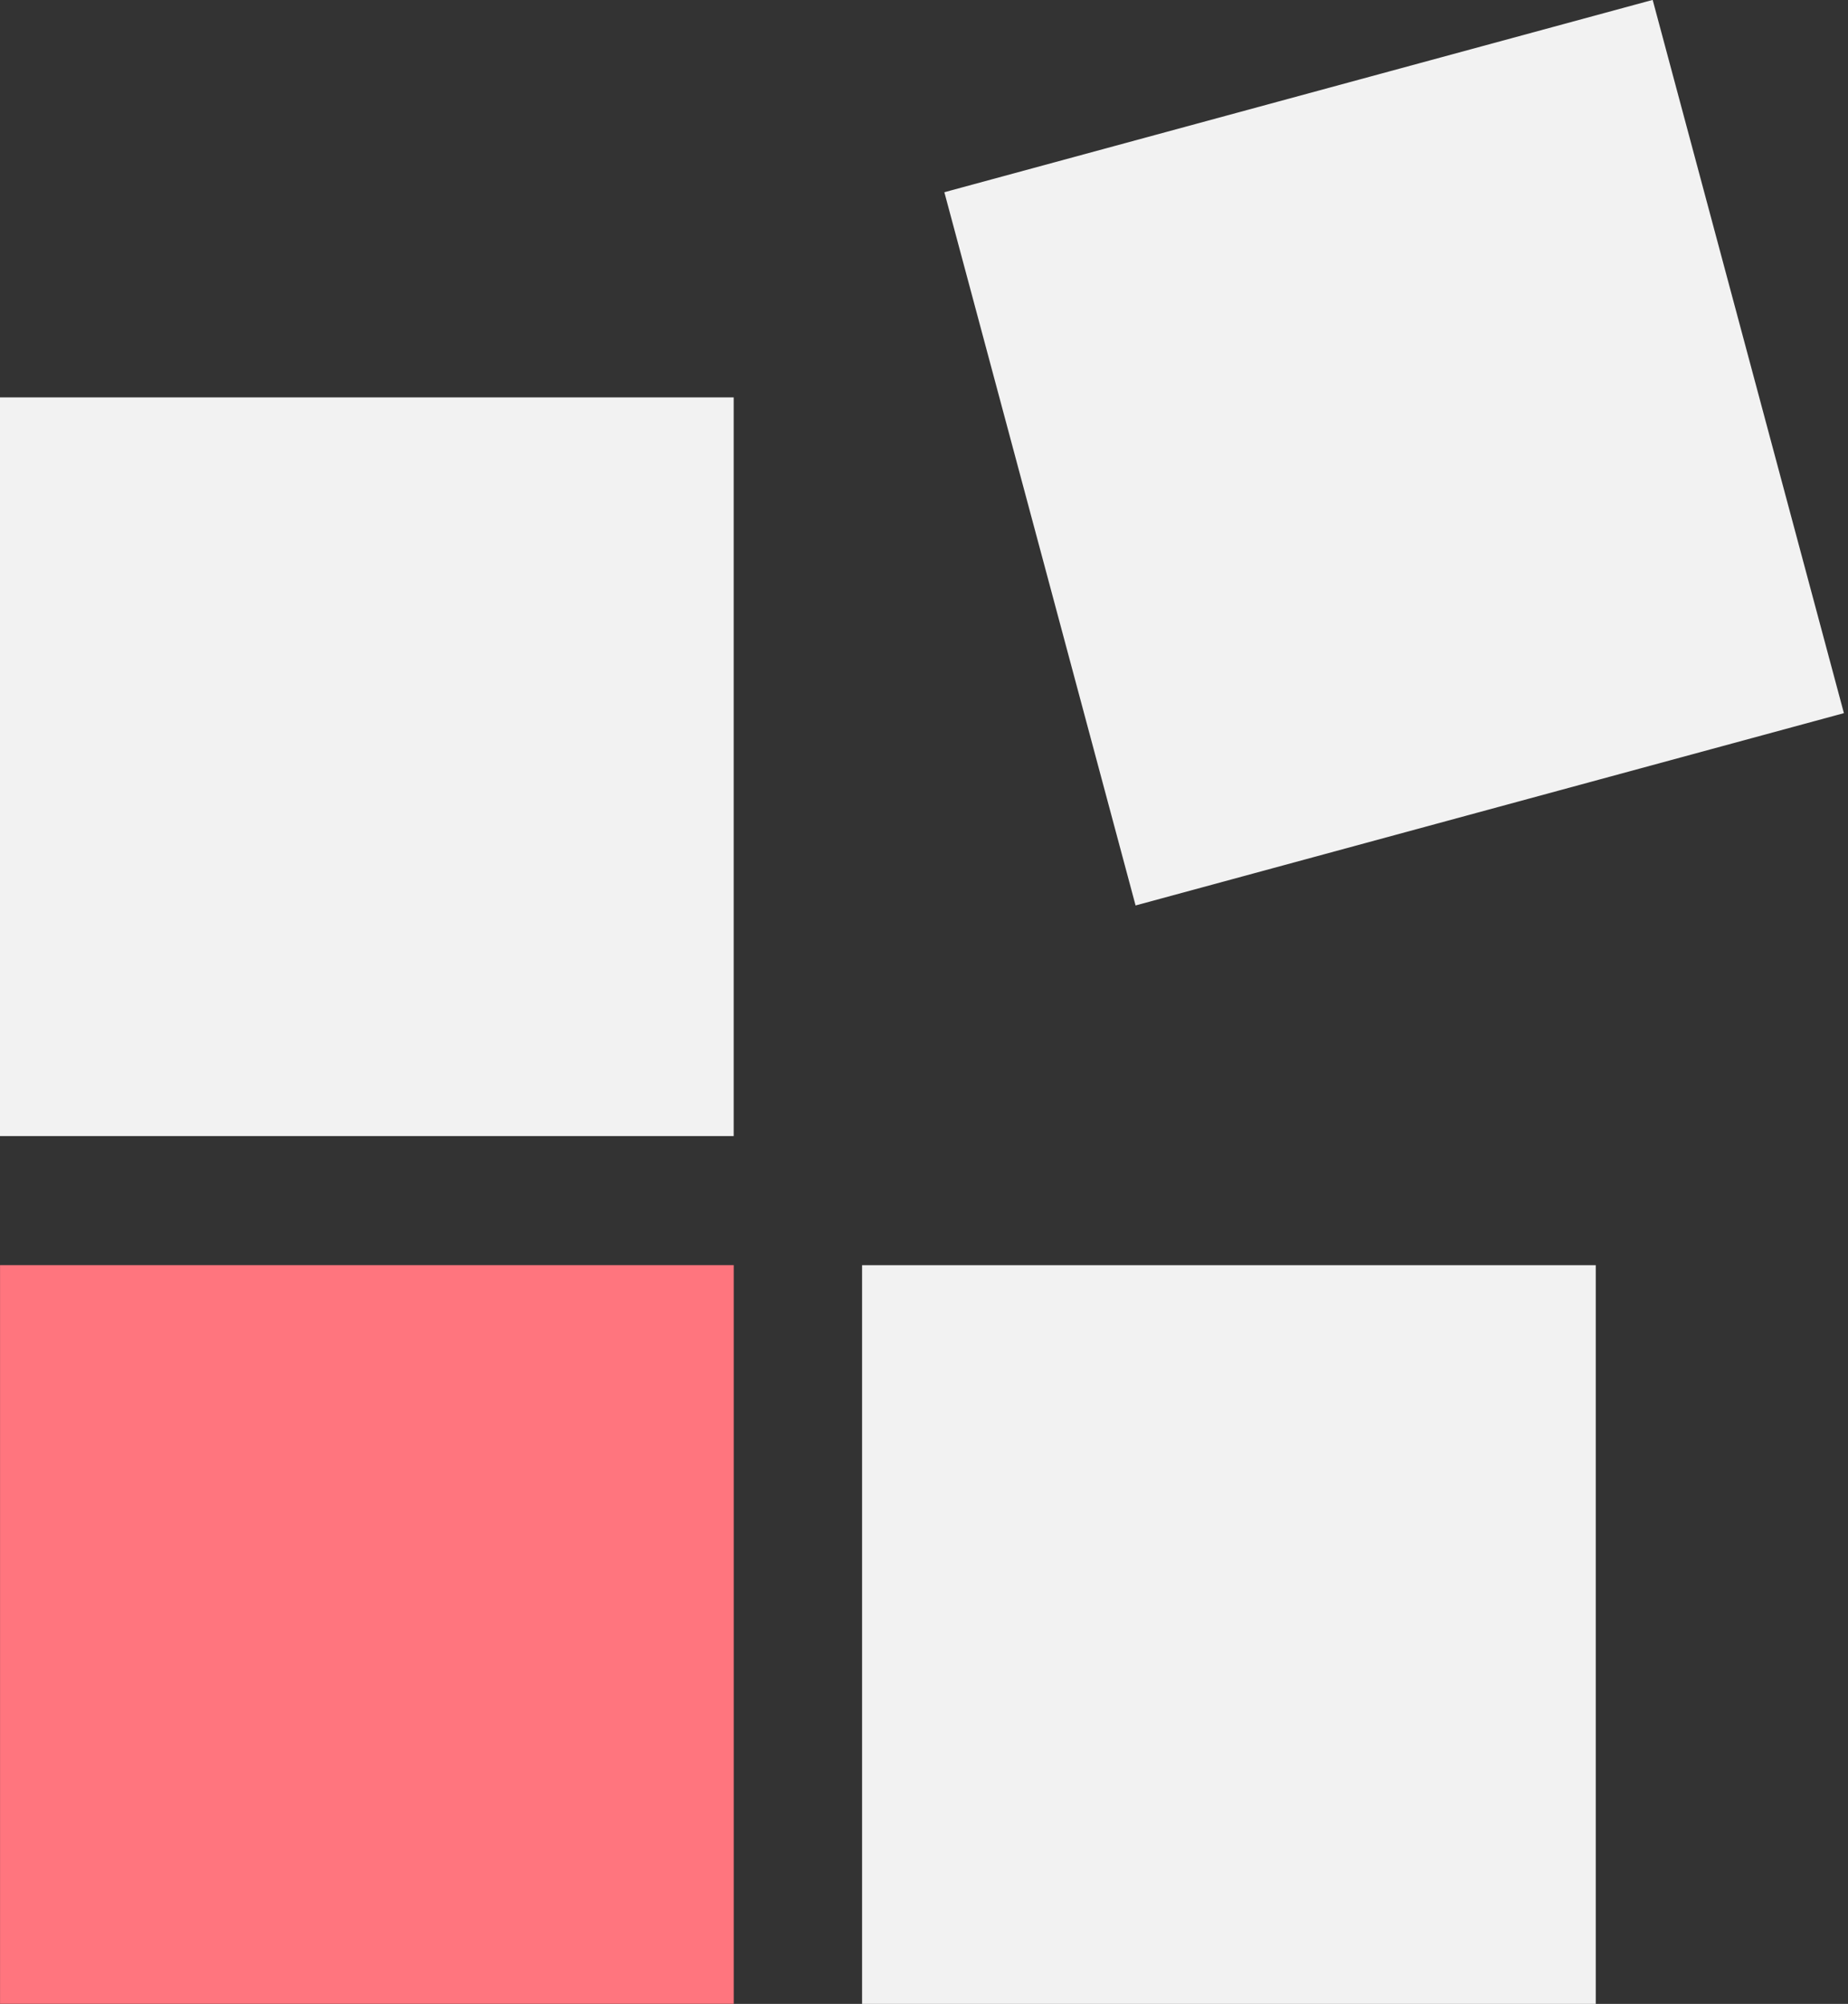 <svg width="83" height="90" viewBox="0 0 83 90" fill="none" xmlns="http://www.w3.org/2000/svg">
<rect x="0" y="0" width="83" height="90" fill="#333333" stroke="none"/>
<rect x="2.161" y="58.979" width="28.634" height="28.858" fill="#FF757E" stroke="#FF757E" stroke-width="4.318"/>
<rect y="17.848" width="32.952" height="33.176" fill="#F2F2F2"/>
<rect x="38.719" y="56.824" width="32.952" height="33.176" fill="#F2F2F2"/>
<rect width="32.967" height="33.161" transform="matrix(0.965 -0.262 0.259 0.966 42.414 8.633)" fill="#F2F2F2"/>
</svg>
